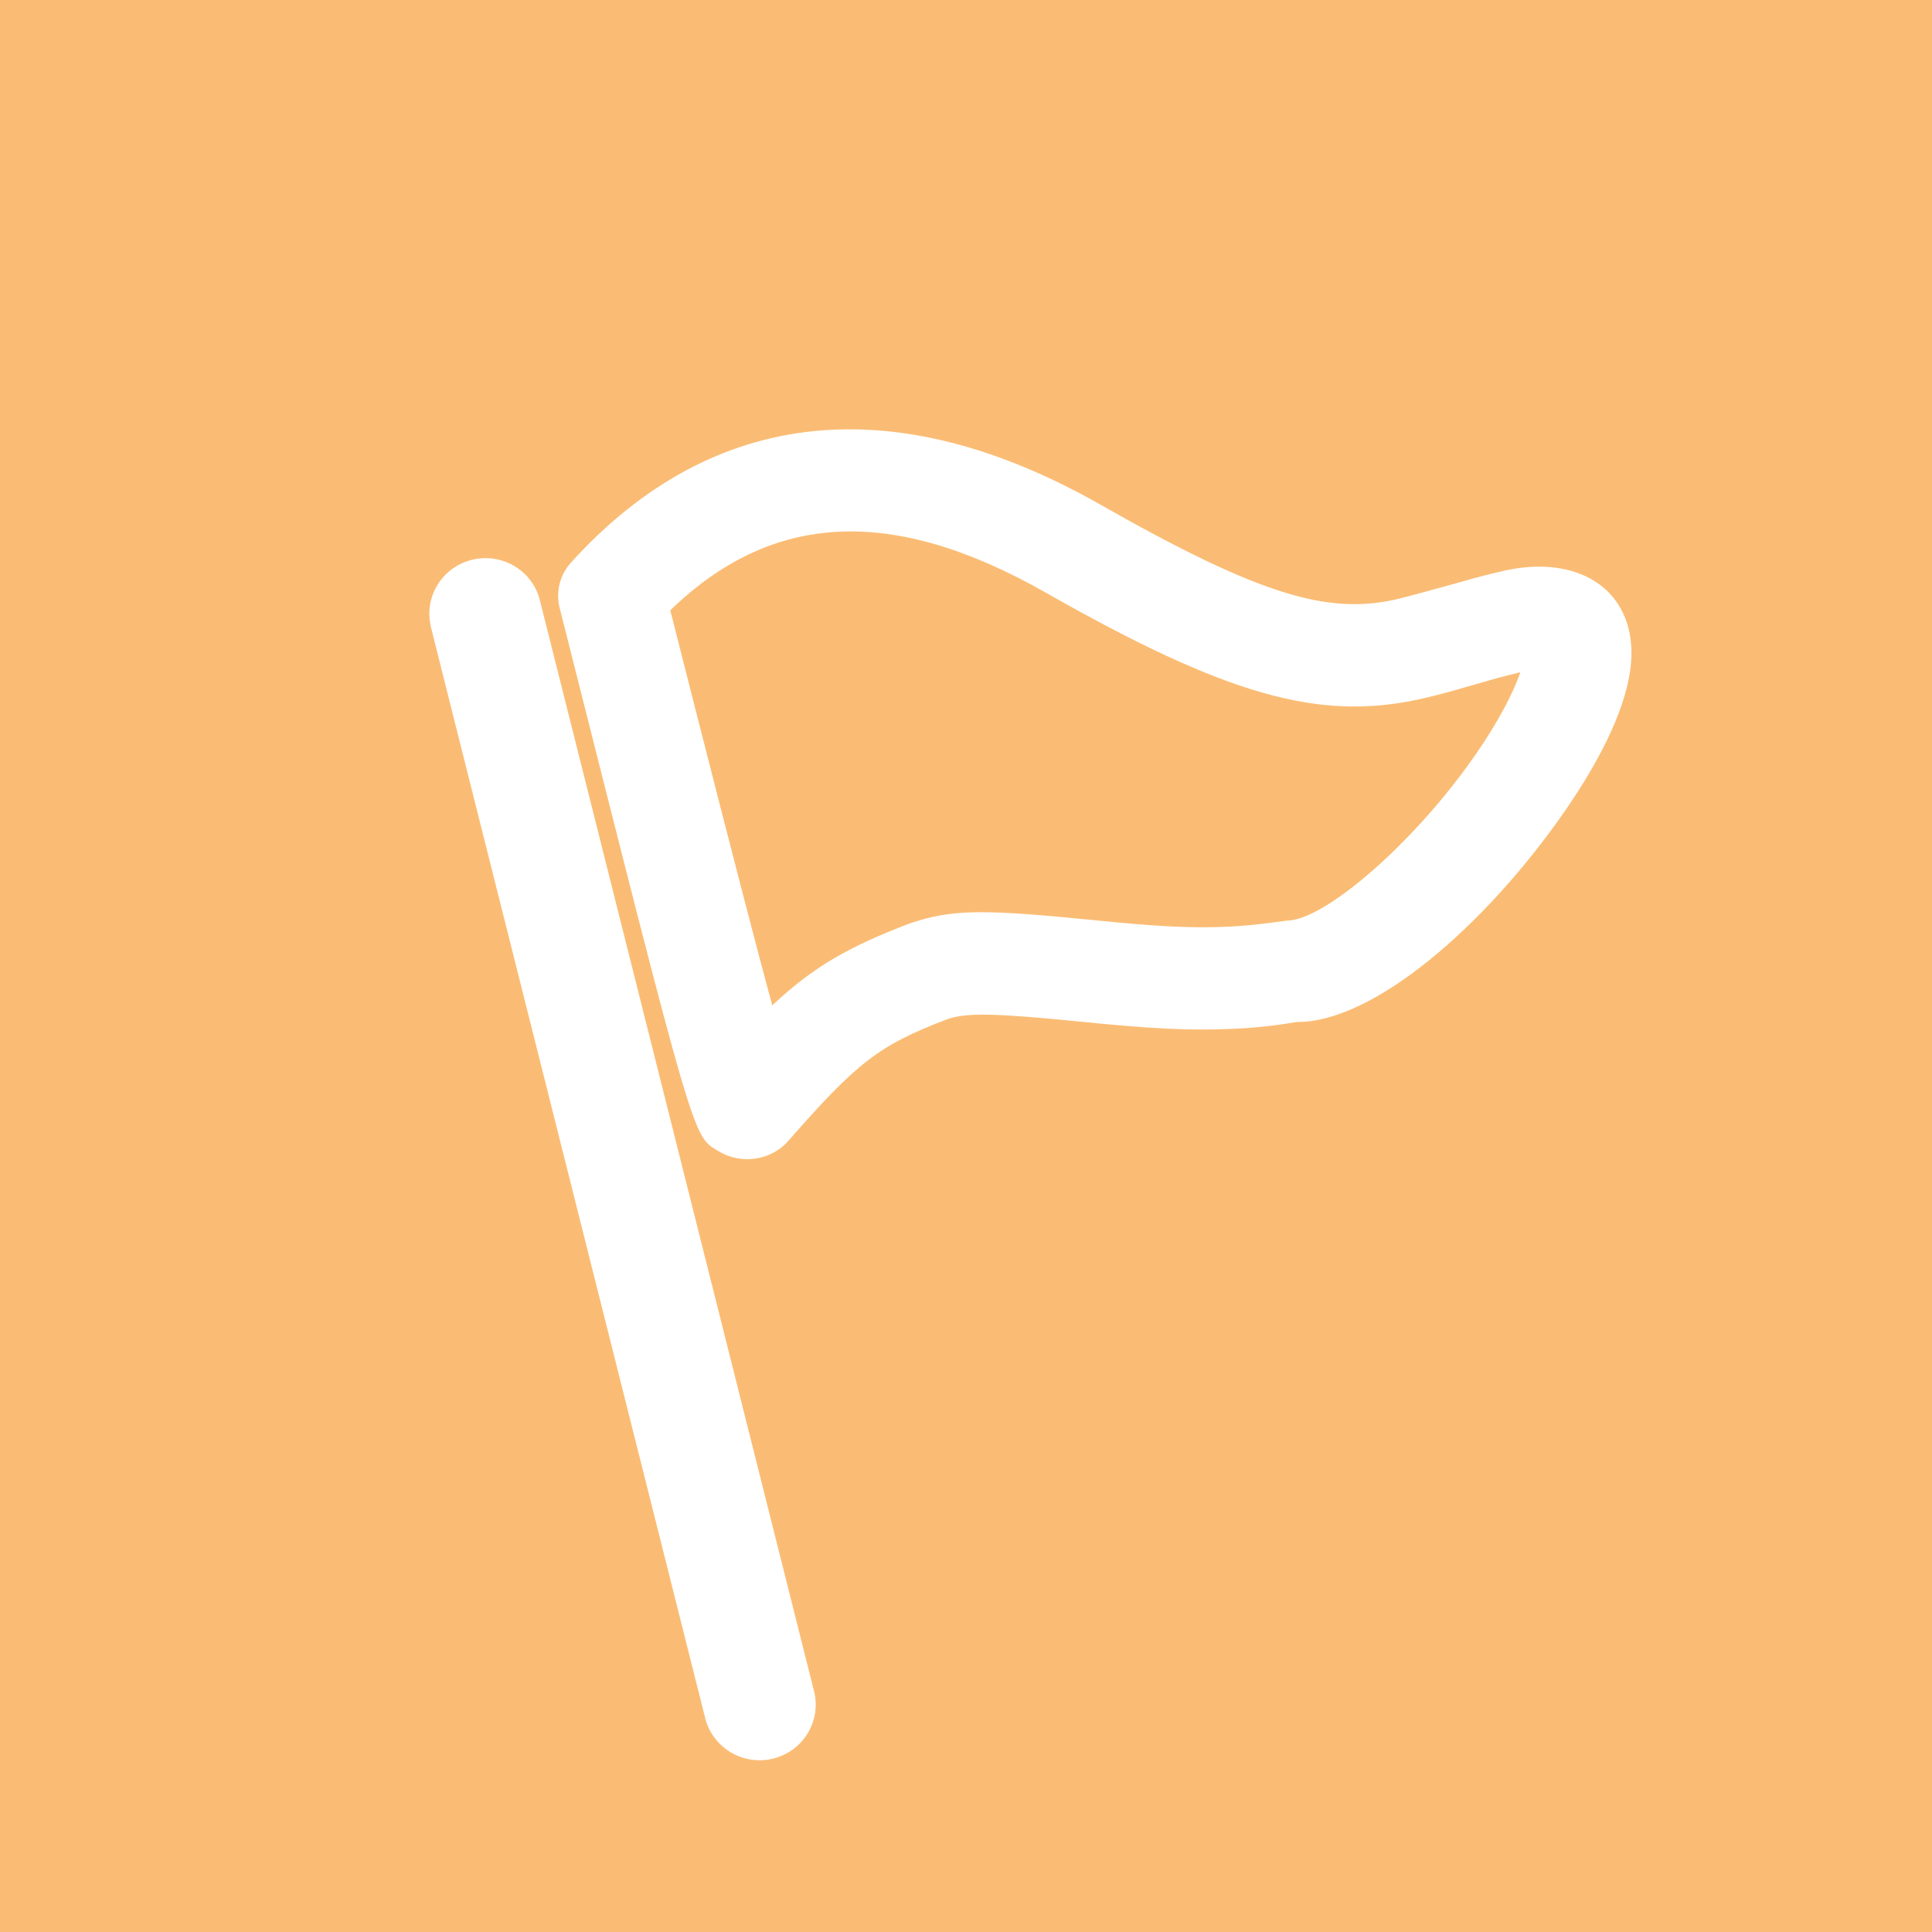 <?xml version="1.0" encoding="UTF-8"?>
<svg width="44px" height="44px" viewBox="0 0 44 44" version="1.1" xmlns="http://www.w3.org/2000/svg" xmlns:xlink="http://www.w3.org/1999/xlink">
    <!-- Generator: Sketch 59 (86127) - https://sketch.com -->
    <title>shetuanguanli备份</title>
    <desc>Created with Sketch.</desc>
    <g id="页面-1" stroke="none" stroke-width="1" fill="none" fill-rule="evenodd">
        <g id="1-1首页" transform="translate(-32, -1034)">
            <g id="shetuanguanli备份" transform="translate(32, 1034)">
                <rect id="矩形" fill="#FABC74" x="0" y="0" width="44" height="44"></rect>
                <path d="M9.804,14.244 L16.05,39.088 C16.148,39.54 16.486,39.903 16.933,40.036 C17.38,40.168 17.864,40.049 18.196,39.725 C18.529,39.4 18.656,38.923 18.53,38.478 L12.286,13.633 C12.099,12.975 11.418,12.584 10.748,12.749 C10.078,12.914 9.662,13.575 9.807,14.244 L9.804,14.244 Z" id="路径" fill="#FFFFFF" fill-rule="nonzero"></path>
                <path d="M33.456,13.198 C33.751,13.119 34.027,13.049 34.329,12.982 C36.072,12.626 37.286,13.536 37.144,15.115 C37.061,16.039 36.513,17.203 35.653,18.451 C33.805,21.122 31.253,23.294 29.53,23.275 C29.066,23.356 28.597,23.407 28.126,23.429 C27.107,23.478 26.219,23.429 24.664,23.273 C22.661,23.073 22.02,23.057 21.569,23.213 C20.035,23.802 19.541,24.167 17.954,25.983 C17.56,26.432 16.878,26.532 16.362,26.216 C15.772,25.86 15.858,26.174 12.745,13.841 C12.653,13.476 12.751,13.091 13.008,12.807 C16.226,9.259 20.384,8.835 25.067,11.496 C28.711,13.569 30.224,13.983 31.745,13.662 C32.072,13.592 33.895,13.08 33.469,13.196 L33.456,13.198 L33.456,13.198 Z M17.344,21.983 C17.43,22.316 17.513,22.619 17.588,22.896 C18.546,21.997 19.353,21.555 20.698,21.038 C21.698,20.691 22.436,20.712 24.918,20.956 C26.354,21.101 27.143,21.145 28.001,21.103 C28.386,21.084 28.747,21.045 29.31,20.966 C30.151,20.966 32.196,19.224 33.617,17.168 C34.115,16.446 34.466,15.783 34.624,15.31 C34.44,15.354 34.256,15.401 34.073,15.45 L33.181,15.706 C32.818,15.808 32.547,15.878 32.269,15.937 C30.02,16.409 27.945,15.843 23.821,13.499 C20.321,11.508 17.586,11.652 15.265,13.899 C16.165,17.45 16.857,20.146 17.342,21.983 L17.344,21.983 Z" id="形状" fill="#FFFFFF" fill-rule="nonzero"></path>
            </g>
        </g>
    </g>
</svg>